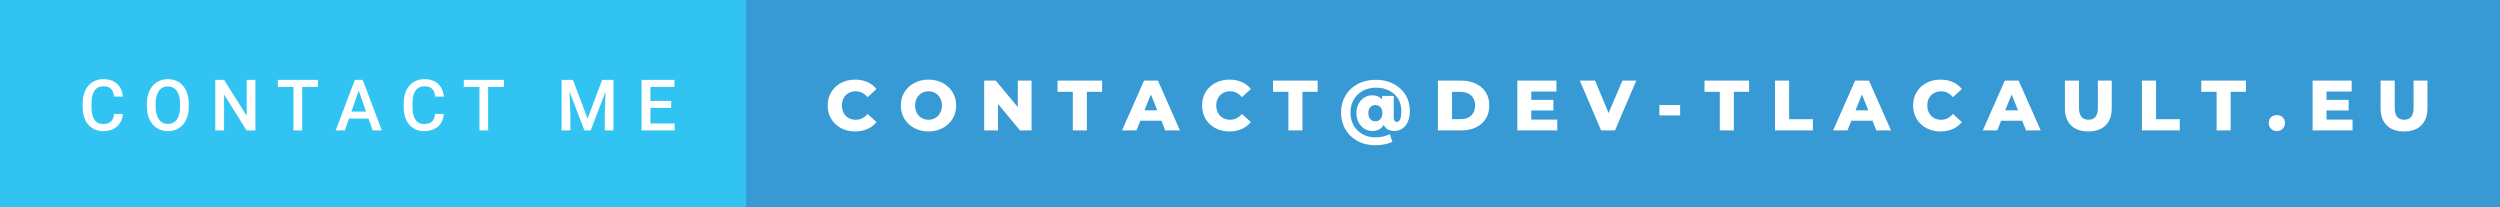 <svg xmlns="http://www.w3.org/2000/svg" width="421.69" height="35" viewBox="0 0 421.69 35"><rect x="0" y="0" width="421.69" height="35" fill="#333333" stroke="none"/><rect class="svg__rect" x="0" y="0" width="127.85" height="35" fill="#31C4F3"/><rect class="svg__rect" x="125.85" y="0" width="295.84" height="35" fill="#389AD5"/><path class="svg__text" d="M13.95 18.19L13.95 18.19L13.95 17.39Q13.95 16.19 14.38 15.27Q14.80 14.35 15.60 13.85Q16.40 13.35 17.45 13.35L17.45 13.35Q18.86 13.35 19.73 14.12Q20.59 14.89 20.73 16.29L20.73 16.29L19.25 16.29Q19.14 15.37 18.71 14.96Q18.28 14.55 17.45 14.55L17.45 14.55Q16.48 14.55 15.97 15.26Q15.45 15.96 15.44 17.33L15.44 17.33L15.44 18.09Q15.44 19.47 15.93 20.20Q16.43 20.92 17.38 20.92L17.38 20.92Q18.25 20.92 18.69 20.53Q19.13 20.14 19.25 19.22L19.25 19.22L20.73 19.22Q20.60 20.59 19.72 21.35Q18.84 22.12 17.38 22.12L17.38 22.12Q16.36 22.12 15.59 21.63Q14.81 21.15 14.39 20.26Q13.97 19.37 13.95 18.19ZM24.77 18.00L24.77 18.00L24.77 17.52Q24.77 16.28 25.21 15.32Q25.65 14.37 26.46 13.86Q27.27 13.35 28.31 13.35Q29.35 13.35 30.16 13.85Q30.96 14.35 31.40 15.29Q31.84 16.23 31.85 17.48L31.85 17.48L31.85 17.96Q31.85 19.21 31.41 20.16Q30.98 21.10 30.18 21.61Q29.37 22.12 28.32 22.12L28.32 22.12Q27.28 22.12 26.47 21.61Q25.66 21.10 25.22 20.17Q24.78 19.23 24.77 18.00ZM26.25 17.46L26.25 17.96Q26.25 19.36 26.80 20.13Q27.35 20.90 28.32 20.90L28.32 20.90Q29.31 20.90 29.84 20.15Q30.37 19.40 30.37 17.96L30.37 17.96L30.37 17.51Q30.37 16.09 29.83 15.34Q29.29 14.58 28.31 14.58L28.31 14.58Q27.35 14.58 26.81 15.33Q26.26 16.09 26.25 17.46L26.25 17.46ZM37.80 22L36.31 22L36.31 13.47L37.80 13.47L41.61 19.54L41.61 13.47L43.08 13.47L43.08 22L41.60 22L37.80 15.95L37.80 22ZM49.50 14.66L46.87 14.66L46.87 13.47L53.63 13.47L53.63 14.66L50.97 14.66L50.97 22L49.50 22L49.50 14.66ZM58.17 22L56.63 22L59.85 13.47L61.18 13.47L64.41 22L62.86 22L62.16 20.01L58.86 20.01L58.17 22ZM60.51 15.28L59.28 18.82L61.75 18.82L60.51 15.28ZM68.09 18.19L68.09 18.19L68.09 17.39Q68.09 16.19 68.52 15.27Q68.95 14.35 69.75 13.85Q70.55 13.35 71.60 13.35L71.60 13.35Q73.01 13.35 73.87 14.12Q74.73 14.89 74.87 16.29L74.87 16.29L73.40 16.29Q73.29 15.37 72.86 14.96Q72.43 14.55 71.60 14.55L71.60 14.55Q70.63 14.55 70.11 15.26Q69.59 15.96 69.58 17.33L69.58 17.33L69.58 18.09Q69.58 19.47 70.08 20.20Q70.57 20.92 71.53 20.92L71.53 20.92Q72.40 20.92 72.84 20.53Q73.28 20.14 73.40 19.22L73.40 19.22L74.87 19.22Q74.74 20.59 73.87 21.35Q72.99 22.12 71.53 22.12L71.53 22.12Q70.51 22.12 69.73 21.63Q68.96 21.15 68.53 20.26Q68.11 19.37 68.09 18.19ZM80.87 14.66L78.23 14.66L78.23 13.47L85.00 13.47L85.00 14.66L82.34 14.66L82.34 22L80.87 22L80.87 14.66ZM96.21 22L94.73 22L94.73 13.47L96.65 13.47L99.11 20.01L101.57 13.47L103.48 13.47L103.48 22L102.01 22L102.01 19.19L102.15 15.43L99.64 22L98.57 22L96.06 15.43L96.21 19.19L96.21 22ZM113.80 22L108.22 22L108.22 13.47L113.76 13.47L113.76 14.66L109.71 14.66L109.71 17.02L113.21 17.02L113.21 18.19L109.71 18.19L109.71 20.82L113.80 20.82L113.80 22Z" fill="#FFFFFF"/><path class="svg__text" d="M139.61 17.80L139.61 17.80Q139.61 16.54 140.21 15.54Q140.81 14.55 141.86 13.99Q142.91 13.43 144.23 13.43L144.23 13.43Q145.38 13.43 146.30 13.84Q147.23 14.25 147.84 15.02L147.84 15.02L146.33 16.39Q145.52 15.40 144.35 15.40L144.35 15.40Q143.66 15.40 143.13 15.70Q142.60 16 142.30 16.54Q142.01 17.09 142.01 17.80L142.01 17.80Q142.01 18.51 142.30 19.05Q142.60 19.60 143.13 19.90Q143.66 20.20 144.35 20.20L144.35 20.20Q145.52 20.20 146.33 19.22L146.33 19.22L147.84 20.58Q147.23 21.35 146.31 21.76Q145.38 22.17 144.23 22.17L144.23 22.17Q142.91 22.17 141.86 21.61Q140.81 21.05 140.21 20.05Q139.61 19.06 139.61 17.80ZM151.95 17.80L151.95 17.80Q151.95 16.55 152.55 15.55Q153.16 14.56 154.22 14.00Q155.28 13.43 156.61 13.43L156.61 13.43Q157.94 13.43 159.01 14.00Q160.07 14.56 160.68 15.55Q161.28 16.55 161.28 17.80L161.28 17.80Q161.28 19.05 160.68 20.04Q160.07 21.04 159.01 21.60Q157.95 22.17 156.61 22.17L156.61 22.17Q155.28 22.17 154.22 21.60Q153.16 21.04 152.55 20.04Q151.95 19.05 151.95 17.80ZM154.35 17.80L154.35 17.80Q154.35 18.51 154.65 19.05Q154.95 19.60 155.47 19.90Q155.98 20.20 156.61 20.20L156.61 20.20Q157.25 20.20 157.77 19.90Q158.28 19.60 158.58 19.05Q158.88 18.51 158.88 17.80L158.88 17.80Q158.88 17.09 158.58 16.54Q158.28 16 157.77 15.70Q157.25 15.40 156.61 15.40L156.61 15.40Q155.98 15.40 155.46 15.70Q154.95 16 154.65 16.54Q154.35 17.09 154.35 17.80ZM168.34 22L166.01 22L166.01 13.60L167.97 13.60L171.68 18.07L171.68 13.60L174.00 13.60L174.00 22L172.05 22L168.34 17.52L168.34 22ZM180.96 15.48L178.38 15.48L178.38 13.60L185.90 13.60L185.90 15.48L183.33 15.48L183.33 22L180.96 22L180.96 15.48ZM191.69 22L189.26 22L192.97 13.60L195.32 13.60L199.03 22L196.56 22L195.90 20.37L192.35 20.37L191.69 22ZM194.13 15.93L193.04 18.61L195.20 18.61L194.13 15.93ZM202.76 17.80L202.76 17.80Q202.76 16.54 203.35 15.54Q203.95 14.55 205.00 13.99Q206.06 13.43 207.37 13.43L207.37 13.43Q208.53 13.43 209.45 13.84Q210.37 14.25 210.99 15.02L210.99 15.02L209.48 16.39Q208.66 15.40 207.50 15.40L207.50 15.40Q206.81 15.40 206.28 15.70Q205.74 16 205.45 16.54Q205.15 17.09 205.15 17.80L205.15 17.80Q205.15 18.51 205.45 19.05Q205.74 19.60 206.28 19.90Q206.81 20.20 207.50 20.20L207.50 20.20Q208.66 20.20 209.48 19.22L209.48 19.22L210.99 20.58Q210.38 21.35 209.45 21.76Q208.53 22.17 207.37 22.17L207.37 22.17Q206.06 22.17 205.00 21.61Q203.95 21.05 203.35 20.05Q202.76 19.06 202.76 17.80ZM217.32 15.48L214.73 15.48L214.73 13.60L222.26 13.60L222.26 15.48L219.69 15.48L219.69 22L217.32 22L217.32 15.48ZM226.20 18.96L226.20 18.96Q226.20 17.41 226.93 16.15Q227.66 14.90 229.00 14.18Q230.34 13.46 232.09 13.46L232.09 13.46Q233.76 13.46 235.06 14.14Q236.36 14.82 237.09 16.01Q237.81 17.20 237.81 18.67L237.81 18.67Q237.81 19.74 237.47 20.52Q237.13 21.29 236.54 21.69Q235.94 22.09 235.18 22.09L235.18 22.09Q234.54 22.09 234.08 21.83Q233.62 21.57 233.41 21.05L233.41 21.05Q232.82 22.09 231.47 22.09L231.47 22.09Q230.76 22.09 230.15 21.72Q229.53 21.34 229.17 20.66Q228.80 19.97 228.80 19.08L228.80 19.08Q228.80 18.19 229.16 17.51Q229.52 16.83 230.13 16.45Q230.75 16.08 231.47 16.08L231.47 16.08Q232.52 16.08 233.13 16.77L233.13 16.77L233.13 16.18L235.09 16.18L235.09 19.84Q235.09 20.22 235.23 20.39Q235.38 20.56 235.62 20.56L235.62 20.56Q236.37 20.56 236.37 18.70L236.37 18.70Q236.37 17.56 235.84 16.67Q235.31 15.78 234.33 15.29Q233.36 14.79 232.09 14.79L232.09 14.79Q230.83 14.79 229.85 15.33Q228.87 15.87 228.33 16.82Q227.79 17.78 227.79 18.96L227.79 18.96Q227.79 20.18 228.32 21.14Q228.85 22.09 229.82 22.63Q230.78 23.17 232.04 23.17L232.04 23.17Q233.32 23.17 234.43 22.64L234.43 22.64L234.87 23.92Q234.33 24.19 233.57 24.34Q232.81 24.50 232.04 24.50L232.04 24.50Q230.30 24.50 228.97 23.78Q227.65 23.05 226.92 21.79Q226.20 20.54 226.20 18.96ZM230.81 19.08L230.81 19.08Q230.81 19.73 231.13 20.10Q231.46 20.46 231.98 20.46L231.98 20.46Q232.51 20.46 232.84 20.10Q233.17 19.74 233.17 19.08L233.17 19.08Q233.17 18.43 232.84 18.07Q232.51 17.72 231.98 17.72L231.98 17.72Q231.46 17.72 231.13 18.08Q230.81 18.44 230.81 19.08ZM246.51 22L242.54 22L242.54 13.60L246.51 13.60Q247.90 13.60 248.96 14.12Q250.03 14.63 250.62 15.58Q251.21 16.53 251.21 17.80L251.21 17.80Q251.21 19.07 250.62 20.02Q250.03 20.97 248.96 21.48Q247.90 22 246.51 22L246.51 22ZM244.92 15.50L244.92 20.10L246.42 20.10Q247.50 20.10 248.15 19.49Q248.81 18.88 248.81 17.80L248.81 17.80Q248.81 16.72 248.15 16.11Q247.50 15.50 246.42 15.50L246.42 15.50L244.92 15.50ZM262.68 22L255.94 22L255.94 13.60L262.53 13.60L262.53 15.44L258.29 15.44L258.29 16.85L262.02 16.85L262.02 18.63L258.29 18.63L258.29 20.17L262.68 20.17L262.68 22ZM270.07 22L266.48 13.60L269.05 13.60L271.33 19.07L273.66 13.60L276.00 13.60L272.41 22L270.07 22ZM283.40 19.46L279.90 19.46L279.90 17.71L283.40 17.71L283.40 19.46ZM290.09 15.48L287.51 15.48L287.51 13.60L295.03 13.60L295.03 15.48L292.46 15.48L292.46 22L290.09 22L290.09 15.48ZM305.79 22L299.40 22L299.40 13.60L301.78 13.60L301.78 20.11L305.79 20.11L305.79 22ZM311.62 22L309.20 22L312.91 13.60L315.25 13.60L318.97 22L316.50 22L315.84 20.37L312.29 20.37L311.62 22ZM314.06 15.93L312.98 18.61L315.14 18.61L314.06 15.93ZM322.69 17.80L322.69 17.80Q322.69 16.54 323.29 15.54Q323.89 14.55 324.94 13.99Q325.99 13.43 327.31 13.43L327.31 13.43Q328.46 13.43 329.39 13.84Q330.31 14.25 330.92 15.02L330.92 15.02L329.41 16.39Q328.60 15.40 327.43 15.40L327.43 15.40Q326.75 15.40 326.21 15.70Q325.68 16 325.38 16.54Q325.09 17.09 325.09 17.80L325.09 17.80Q325.09 18.51 325.38 19.05Q325.68 19.60 326.21 19.90Q326.75 20.20 327.43 20.20L327.43 20.20Q328.60 20.20 329.41 19.22L329.41 19.22L330.92 20.58Q330.32 21.35 329.39 21.76Q328.46 22.17 327.31 22.17L327.31 22.17Q325.99 22.17 324.94 21.61Q323.89 21.05 323.29 20.05Q322.69 19.06 322.69 17.80ZM336.88 22L334.45 22L338.16 13.60L340.50 13.60L344.22 22L341.75 22L341.09 20.37L337.54 20.37L336.88 22ZM339.32 15.93L338.23 18.61L340.39 18.61L339.32 15.93ZM348.30 18.26L348.30 18.26L348.30 13.60L350.68 13.60L350.68 18.19Q350.68 20.20 352.28 20.20L352.28 20.20Q353.86 20.20 353.86 18.19L353.86 18.19L353.86 13.60L356.20 13.60L356.20 18.26Q356.20 20.13 355.16 21.15Q354.12 22.17 352.25 22.17L352.25 22.17Q350.38 22.17 349.34 21.15Q348.30 20.13 348.30 18.26ZM367.67 22L361.29 22L361.29 13.60L363.67 13.60L363.67 20.11L367.67 20.11L367.67 22ZM373.89 15.48L371.30 15.48L371.30 13.60L378.83 13.60L378.83 15.48L376.26 15.48L376.26 22L373.89 22L373.89 15.48ZM382.68 20.75L382.68 20.75Q382.68 20.15 383.07 19.78Q383.46 19.41 384.05 19.41L384.05 19.41Q384.65 19.41 385.03 19.78Q385.42 20.15 385.42 20.75L385.42 20.75Q385.42 21.34 385.03 21.72Q384.64 22.11 384.05 22.11L384.05 22.11Q383.47 22.11 383.08 21.72Q382.68 21.34 382.68 20.75ZM396.82 22L390.08 22L390.08 13.60L396.67 13.60L396.67 15.44L392.43 15.44L392.43 16.85L396.16 16.85L396.16 18.63L392.43 18.63L392.43 20.17L396.82 20.17L396.82 22ZM401.55 18.26L401.55 18.26L401.55 13.60L403.93 13.60L403.93 18.19Q403.93 20.20 405.53 20.20L405.53 20.20Q407.11 20.20 407.11 18.19L407.11 18.19L407.11 13.60L409.45 13.60L409.45 18.26Q409.45 20.13 408.41 21.15Q407.37 22.17 405.50 22.17L405.50 22.17Q403.63 22.17 402.59 21.15Q401.55 20.13 401.55 18.26Z" fill="#FFFFFF" x="138.85"/></svg>